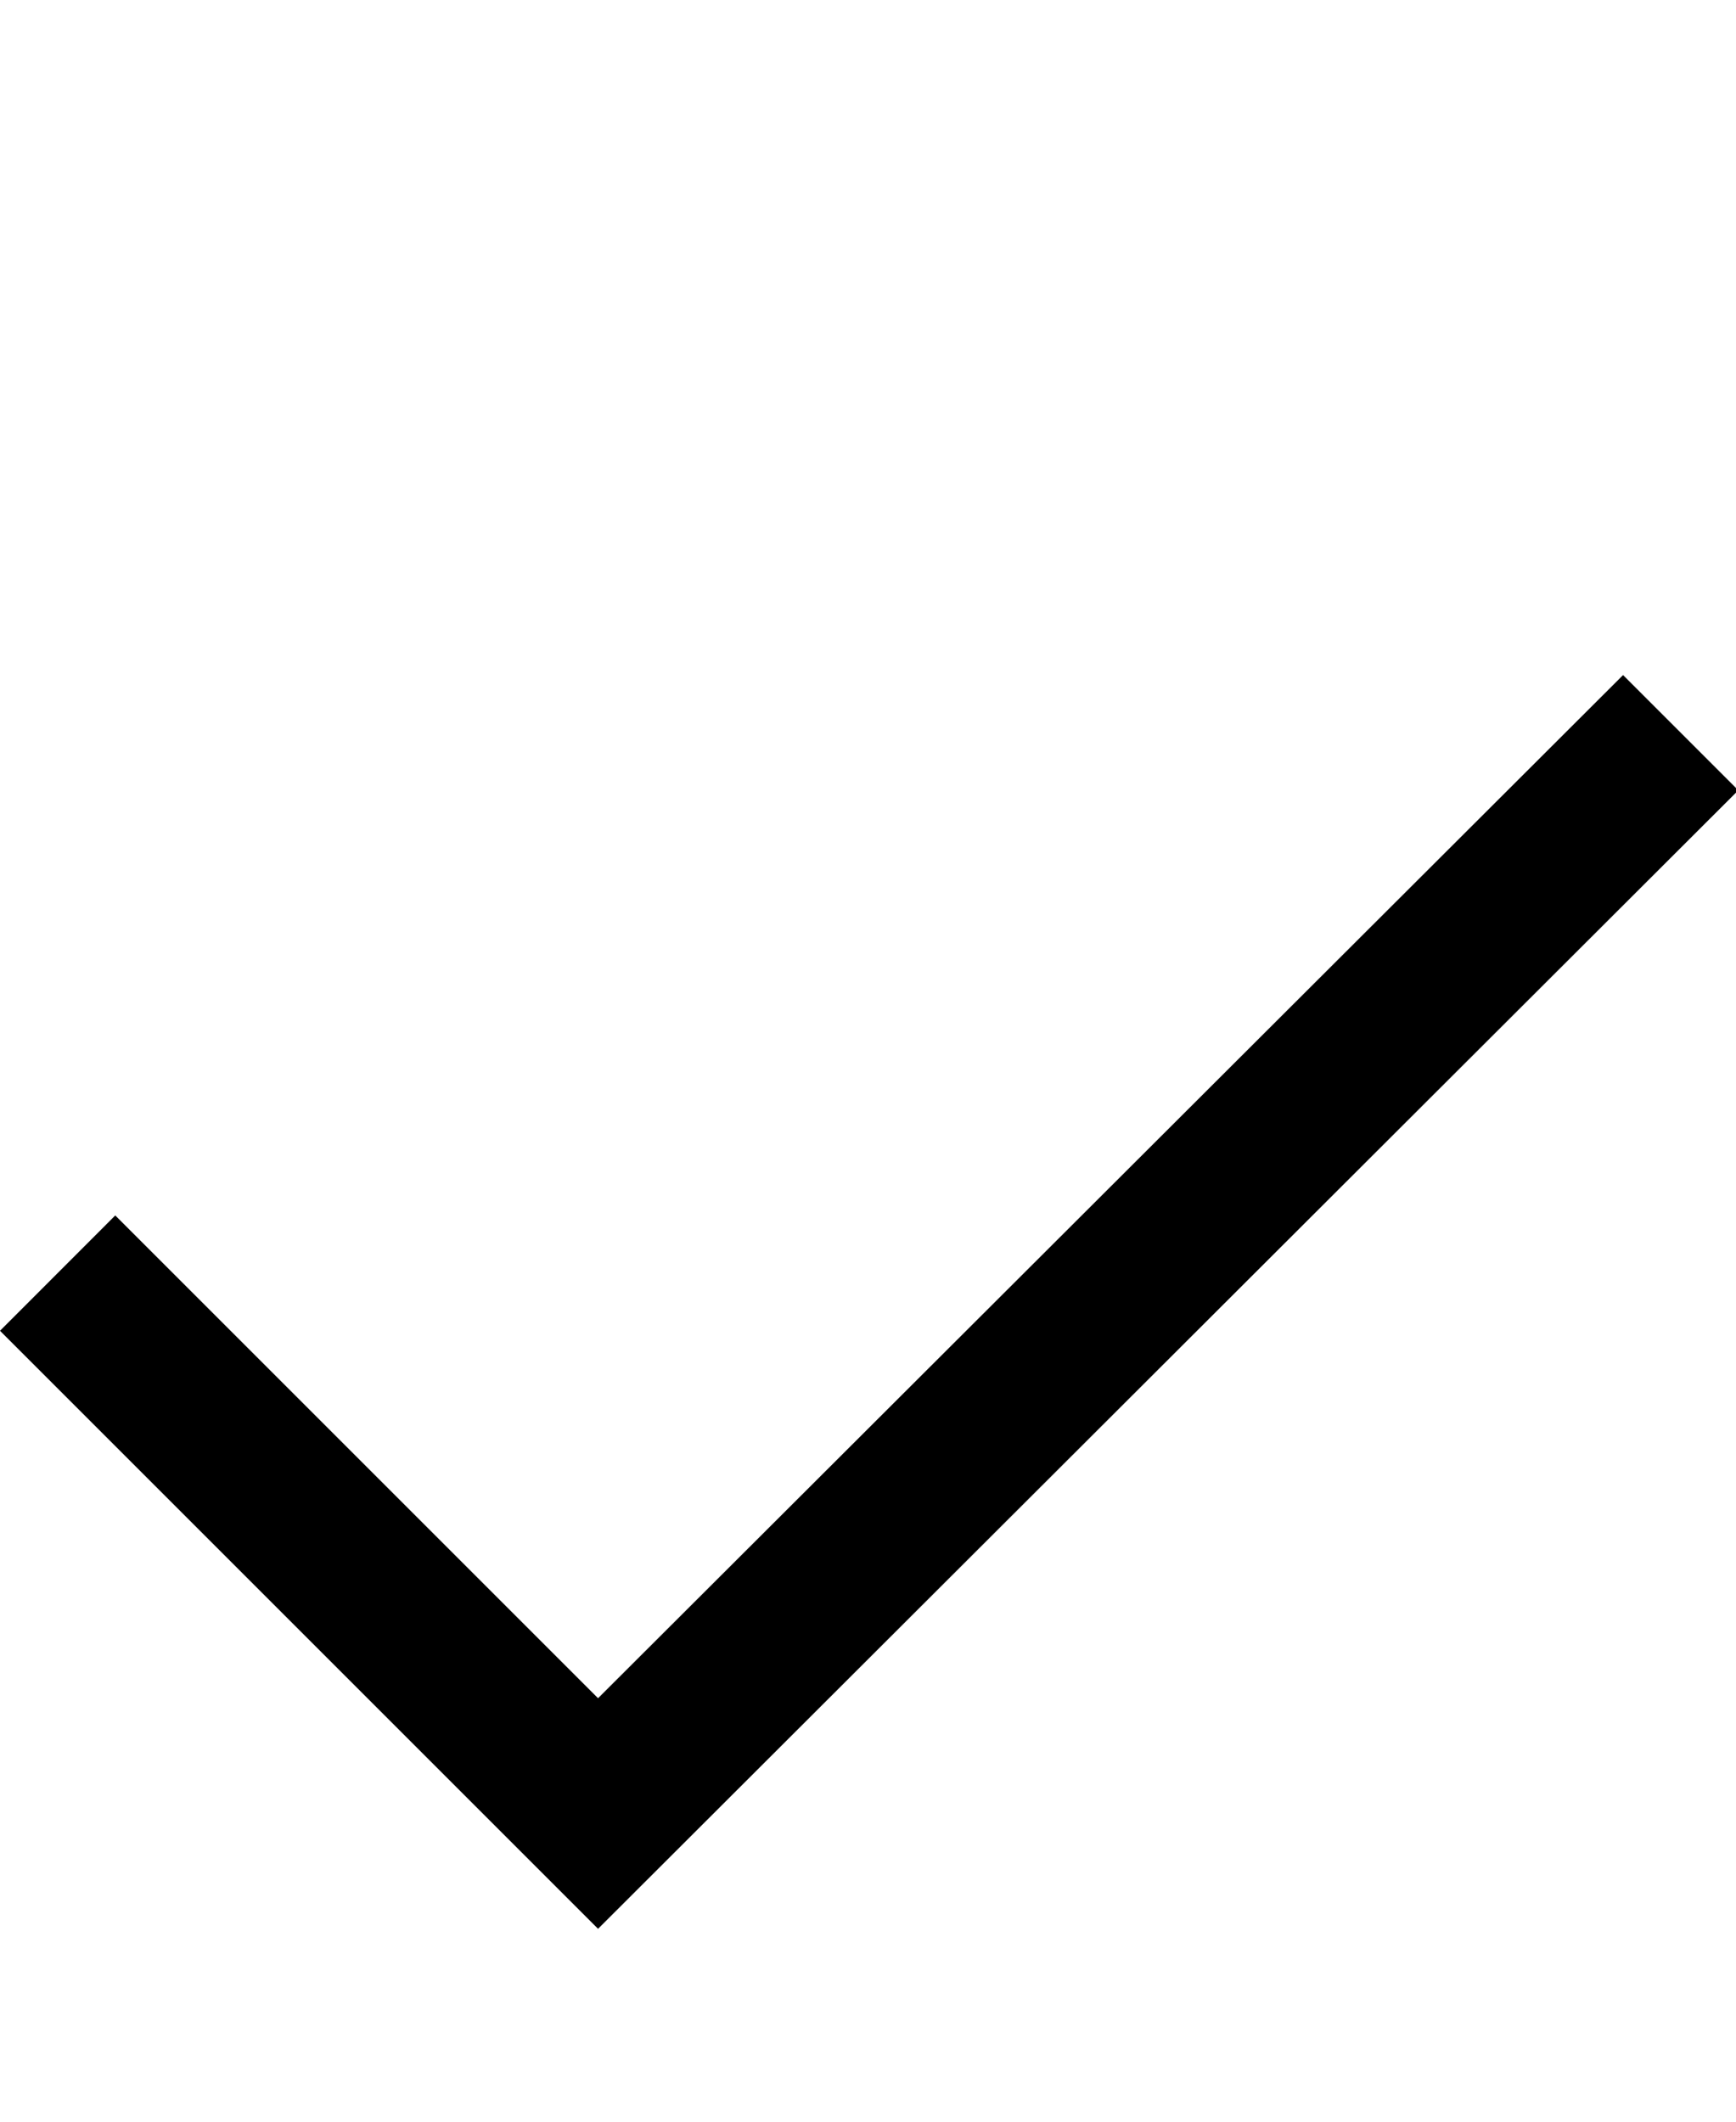 <svg width="18" height="22" viewBox="0 0 18 22" fill="none" xmlns="http://www.w3.org/2000/svg">
<g clip-path="url(#clip0_20_4615)">
<path d="M6.201 20L0 13.799L1.195 12.603L6.201 17.609L16.829 7L18.024 8.195L6.201 20Z" fill="black"/>
</g>
<defs>
<clipPath id="clip0_20_4615">
<rect width="18" height="22" fill="white"/>
</clipPath>
</defs>
</svg>
